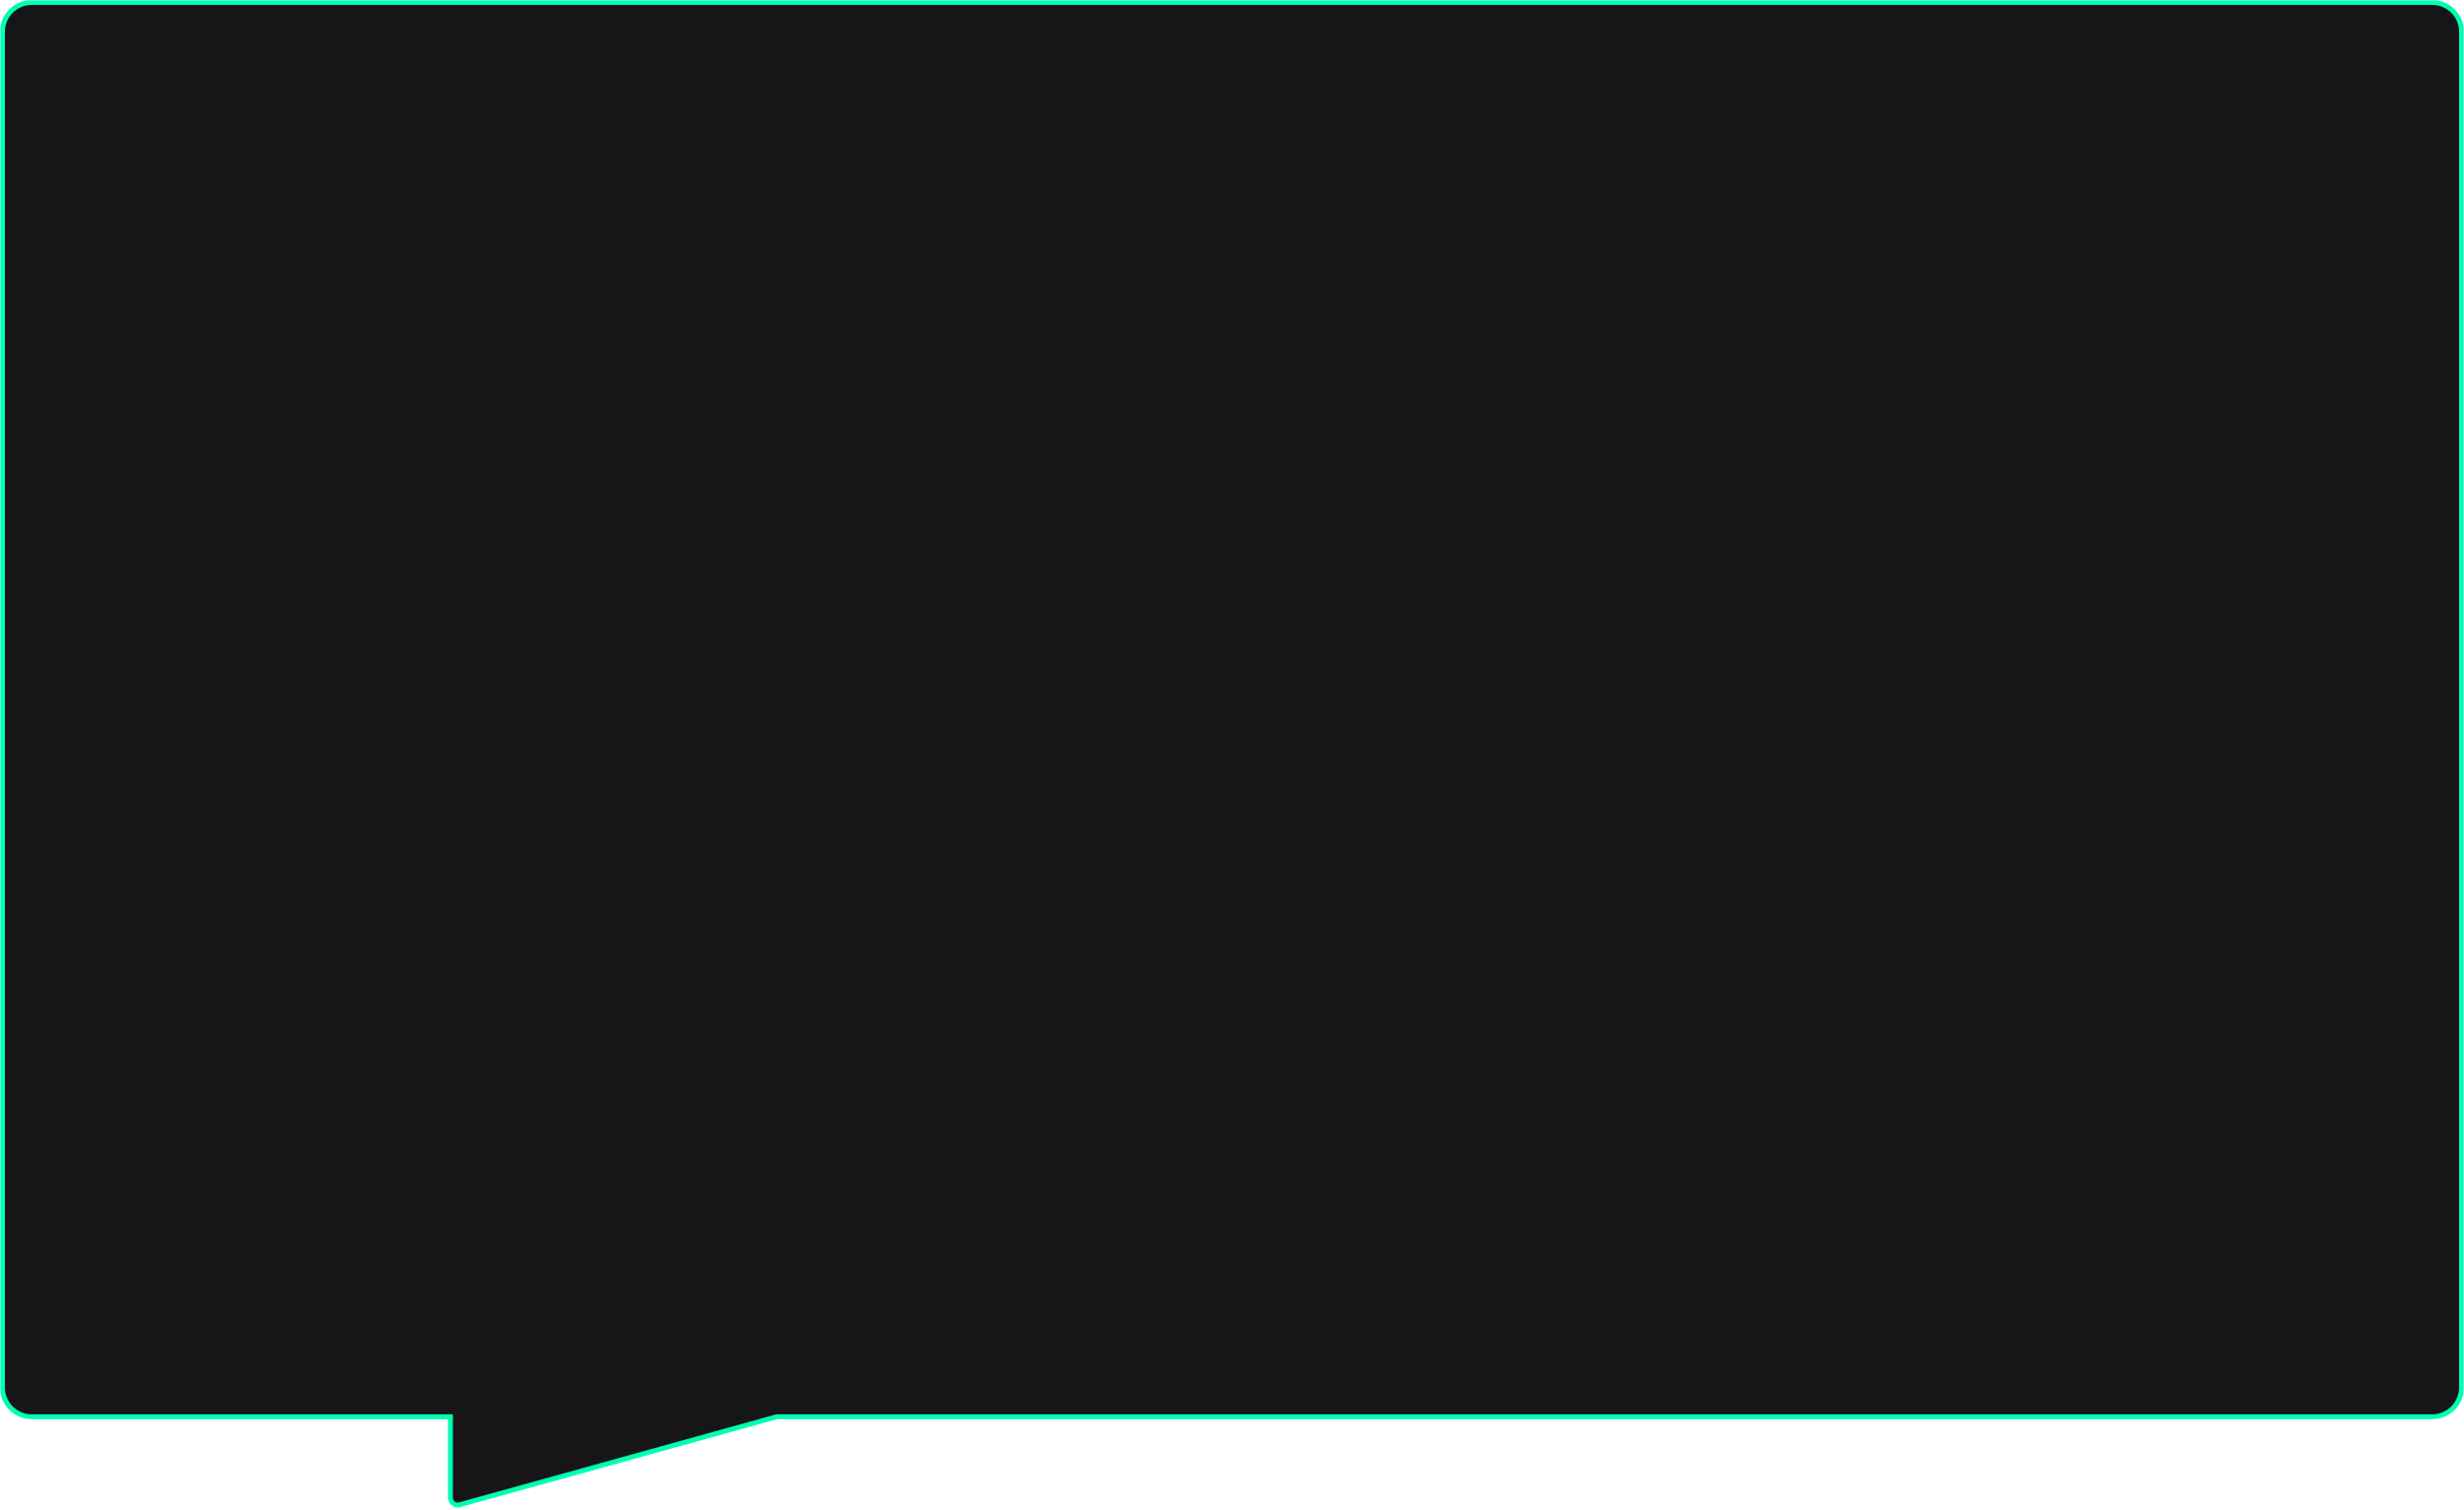 <svg width="1007" height="617" viewBox="0 0 1007 617" fill="none" xmlns="http://www.w3.org/2000/svg">
<mask id="path-1-outside-1_315_2" maskUnits="userSpaceOnUse" x="0" y="0" width="1007" height="617" fill="black">
<rect fill="white" width="1007" height="617"/>
<path fill-rule="evenodd" clip-rule="evenodd" d="M13 1C6.373 1 1 6.373 1 13V567C1 573.627 6.373 579 13 579H184.075V612.054C184.075 614.038 185.966 615.475 187.878 614.944L317.361 579H994C1000.63 579 1006 573.627 1006 567V13C1006 6.373 1000.63 1 994 1H13Z"/>
</mask>
<path fill-rule="evenodd" clip-rule="evenodd" d="M13 1C6.373 1 1 6.373 1 13V567C1 573.627 6.373 579 13 579H184.075V612.054C184.075 614.038 185.966 615.475 187.878 614.944L317.361 579H994C1000.63 579 1006 573.627 1006 567V13C1006 6.373 1000.63 1 994 1H13Z" fill="#161616"/>
<path d="M184.075 579H185.075V578H184.075V579ZM187.878 614.944L188.145 615.908L188.145 615.908L187.878 614.944ZM317.361 579V578H317.224L317.093 578.036L317.361 579ZM2 13C2 6.925 6.925 2 13 2V0C5.82 0 0 5.82 0 13H2ZM2 567V13H0V567H2ZM13 578C6.925 578 2 573.075 2 567H0C0 574.18 5.82 580 13 580V578ZM184.075 578H13V580H184.075V578ZM185.075 612.054V579H183.075V612.054H185.075ZM187.61 613.981C186.336 614.335 185.075 613.376 185.075 612.054H183.075C183.075 614.699 185.597 616.615 188.145 615.908L187.61 613.981ZM317.093 578.036L187.61 613.981L188.145 615.908L317.628 579.964L317.093 578.036ZM994 578H317.361V580H994V578ZM1005 567C1005 573.075 1000.08 578 994 578V580C1001.18 580 1007 574.18 1007 567H1005ZM1005 13V567H1007V13H1005ZM994 2C1000.08 2 1005 6.925 1005 13H1007C1007 5.82 1001.18 0 994 0V2ZM13 2H994V0H13V2Z" fill="#00FFB2" mask="url(#path-1-outside-1_315_2)"/>
</svg>
